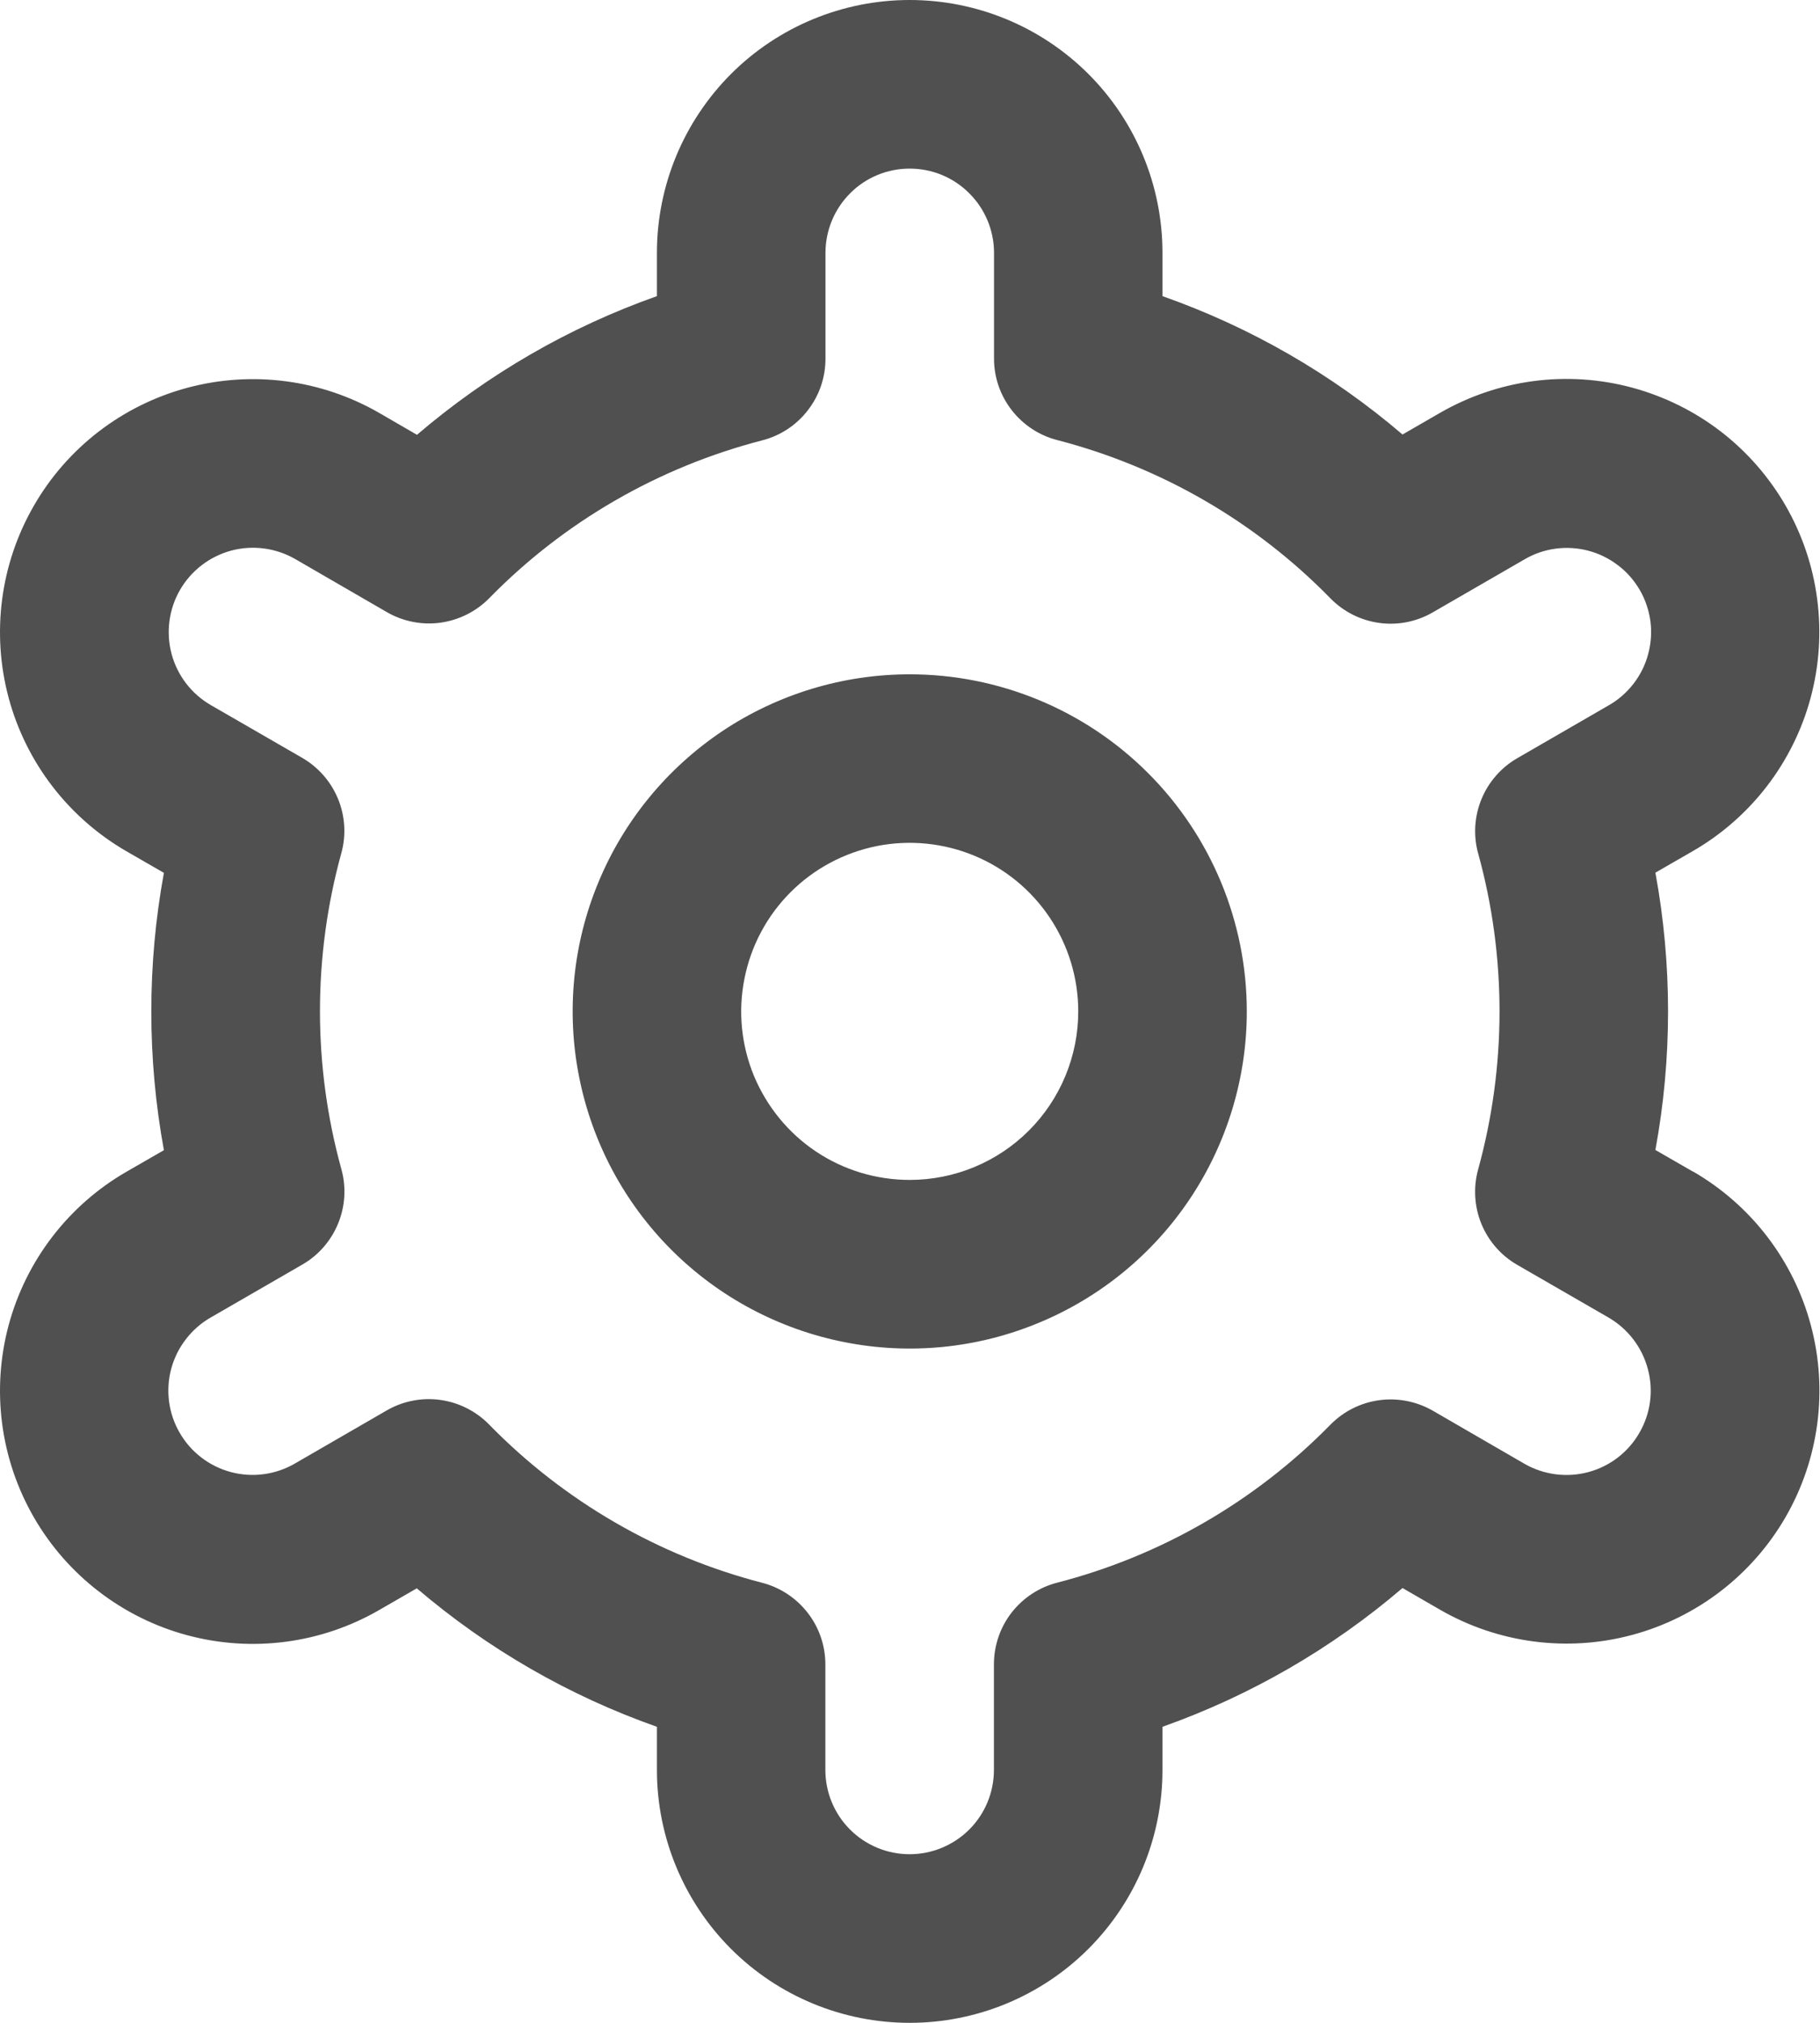 <svg width="18" height="20" viewBox="0 0 18 20" fill="none" xmlns="http://www.w3.org/2000/svg">
<path d="M8.997 6.667C8.338 6.667 7.694 6.862 7.145 7.228C6.597 7.595 6.17 8.115 5.918 8.724C5.665 9.333 5.599 10.004 5.728 10.65C5.857 11.297 6.174 11.891 6.64 12.357C7.106 12.823 7.7 13.14 8.347 13.269C8.994 13.398 9.664 13.332 10.273 13.079C10.882 12.827 11.403 12.4 11.769 11.852C12.135 11.304 12.331 10.659 12.331 10C12.331 9.116 11.979 8.268 11.354 7.643C10.729 7.018 9.881 6.667 8.997 6.667ZM8.997 11.666C8.668 11.666 8.345 11.569 8.071 11.386C7.797 11.203 7.584 10.942 7.457 10.638C7.331 10.333 7.298 9.998 7.363 9.675C7.427 9.351 7.586 9.054 7.819 8.821C8.052 8.588 8.349 8.43 8.672 8.365C8.995 8.301 9.331 8.334 9.635 8.46C9.94 8.586 10.2 8.8 10.383 9.074C10.566 9.348 10.664 9.67 10.664 10C10.664 10.442 10.488 10.866 10.176 11.178C9.863 11.491 9.439 11.666 8.997 11.666Z" fill="#505050"/>
<path d="M16.742 11.583L16.372 11.37C16.539 10.464 16.539 9.535 16.372 8.628L16.742 8.415C17.027 8.251 17.276 8.032 17.476 7.772C17.676 7.511 17.823 7.214 17.908 6.897C17.993 6.579 18.015 6.248 17.972 5.923C17.93 5.597 17.823 5.283 17.659 4.998C17.495 4.714 17.276 4.464 17.016 4.264C16.755 4.064 16.458 3.918 16.14 3.832C15.823 3.747 15.492 3.725 15.166 3.768C14.841 3.811 14.527 3.918 14.242 4.082L13.871 4.296C13.171 3.697 12.366 3.234 11.497 2.928V2.5C11.497 1.837 11.234 1.201 10.765 0.732C10.296 0.263 9.66 0 8.997 0C8.334 0 7.698 0.263 7.229 0.732C6.761 1.201 6.497 1.837 6.497 2.5V2.928C5.628 3.235 4.824 3.7 4.124 4.299L3.751 4.083C3.177 3.752 2.494 3.662 1.853 3.834C1.212 4.006 0.666 4.425 0.335 5C0.003 5.575 -0.086 6.257 0.085 6.898C0.257 7.539 0.677 8.085 1.251 8.417L1.621 8.63C1.455 9.536 1.455 10.465 1.621 11.372L1.251 11.585C0.677 11.916 0.257 12.463 0.085 13.104C-0.086 13.744 0.003 14.427 0.335 15.002C0.666 15.576 1.212 15.996 1.853 16.168C2.494 16.34 3.177 16.25 3.751 15.918L4.122 15.704C4.823 16.303 5.628 16.767 6.497 17.073V17.5C6.497 18.163 6.761 18.799 7.229 19.268C7.698 19.737 8.334 20 8.997 20C9.66 20 10.296 19.737 10.765 19.268C11.234 18.799 11.497 18.163 11.497 17.5V17.073C12.366 16.765 13.171 16.3 13.871 15.701L14.243 15.916C14.818 16.247 15.501 16.337 16.141 16.165C16.782 15.993 17.328 15.574 17.66 14.999C17.991 14.425 18.081 13.742 17.909 13.101C17.737 12.46 17.318 11.914 16.743 11.582L16.742 11.583ZM14.619 8.437C14.901 9.459 14.901 10.539 14.619 11.562C14.57 11.74 14.581 11.929 14.651 12.1C14.721 12.271 14.846 12.414 15.006 12.506L15.909 13.027C16.1 13.138 16.24 13.32 16.297 13.534C16.355 13.747 16.325 13.975 16.214 14.166C16.104 14.358 15.922 14.498 15.708 14.555C15.495 14.612 15.267 14.582 15.076 14.472L14.171 13.948C14.011 13.856 13.824 13.819 13.641 13.844C13.457 13.869 13.288 13.954 13.158 14.086C12.416 14.843 11.482 15.383 10.456 15.648C10.276 15.694 10.118 15.799 10.004 15.945C9.891 16.091 9.83 16.271 9.83 16.456V17.5C9.83 17.721 9.742 17.933 9.586 18.089C9.429 18.245 9.217 18.333 8.996 18.333C8.775 18.333 8.563 18.245 8.407 18.089C8.251 17.933 8.163 17.721 8.163 17.5V16.457C8.163 16.272 8.102 16.092 7.988 15.946C7.875 15.8 7.716 15.695 7.537 15.649C6.511 15.383 5.577 14.842 4.836 14.083C4.706 13.951 4.536 13.866 4.353 13.841C4.17 13.816 3.983 13.853 3.823 13.946L2.92 14.468C2.825 14.524 2.72 14.56 2.611 14.575C2.502 14.59 2.392 14.583 2.285 14.555C2.179 14.527 2.079 14.478 1.992 14.411C1.905 14.345 1.832 14.261 1.777 14.166C1.722 14.071 1.686 13.966 1.672 13.857C1.658 13.748 1.665 13.637 1.694 13.531C1.723 13.425 1.772 13.326 1.84 13.239C1.907 13.152 1.991 13.079 2.086 13.025L2.99 12.503C3.15 12.411 3.274 12.268 3.344 12.097C3.414 11.926 3.426 11.737 3.376 11.559C3.094 10.537 3.094 9.457 3.376 8.434C3.425 8.257 3.413 8.068 3.343 7.898C3.273 7.728 3.148 7.585 2.989 7.493L2.086 6.972C1.894 6.861 1.754 6.679 1.697 6.466C1.64 6.252 1.67 6.024 1.78 5.833C1.891 5.641 2.073 5.502 2.286 5.444C2.5 5.387 2.727 5.417 2.919 5.527L3.824 6.051C3.984 6.144 4.17 6.181 4.353 6.157C4.536 6.132 4.706 6.048 4.836 5.917C5.577 5.159 6.512 4.619 7.538 4.354C7.718 4.308 7.877 4.203 7.99 4.056C8.104 3.909 8.165 3.729 8.164 3.543V2.5C8.164 2.279 8.252 2.067 8.408 1.911C8.564 1.754 8.776 1.667 8.997 1.667C9.218 1.667 9.43 1.754 9.586 1.911C9.743 2.067 9.831 2.279 9.831 2.5V3.543C9.83 3.728 9.892 3.908 10.005 4.054C10.118 4.2 10.277 4.305 10.456 4.351C11.483 4.617 12.418 5.158 13.159 5.917C13.289 6.049 13.458 6.134 13.642 6.159C13.825 6.184 14.011 6.147 14.171 6.054L15.075 5.532C15.169 5.476 15.274 5.44 15.383 5.425C15.492 5.41 15.603 5.417 15.709 5.445C15.815 5.473 15.915 5.522 16.002 5.589C16.09 5.655 16.163 5.739 16.218 5.834C16.273 5.929 16.308 6.034 16.323 6.143C16.337 6.252 16.329 6.363 16.3 6.469C16.272 6.575 16.222 6.674 16.155 6.761C16.087 6.848 16.004 6.921 15.908 6.975L15.005 7.497C14.846 7.589 14.722 7.731 14.652 7.901C14.582 8.072 14.57 8.26 14.619 8.438V8.437Z" fill="#505050"/>
</svg>
